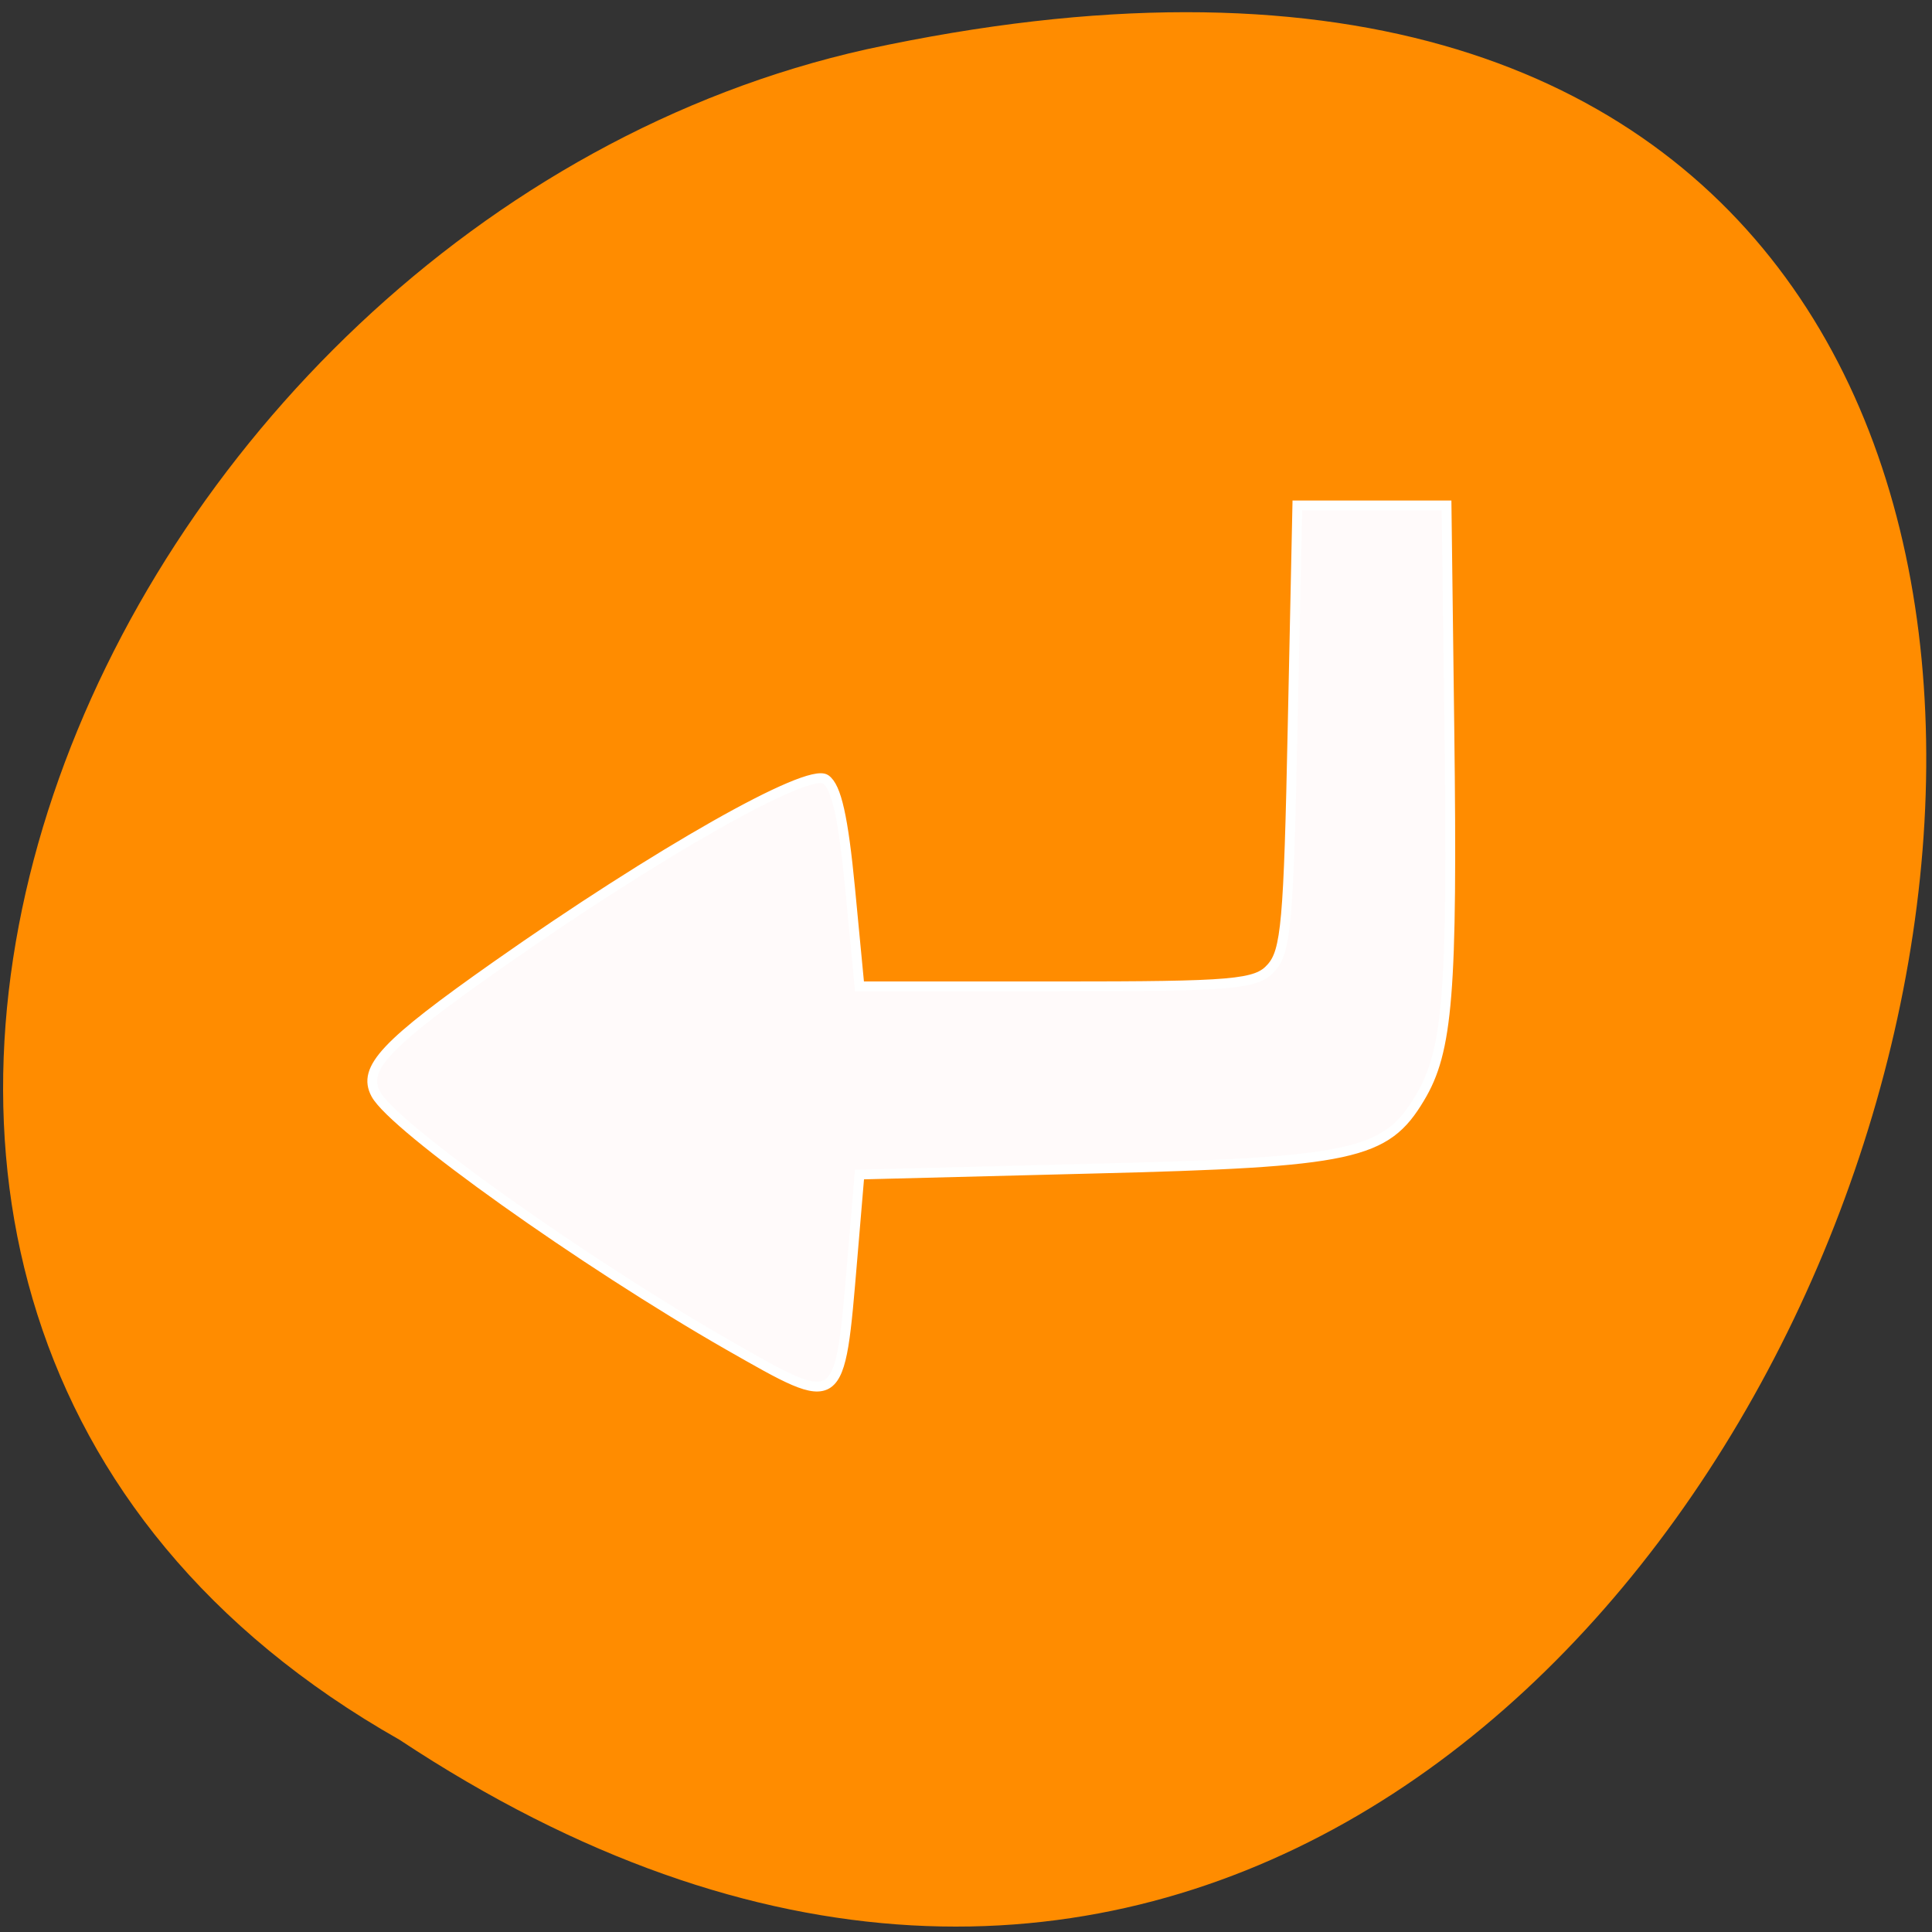 <svg xmlns="http://www.w3.org/2000/svg" viewBox="0 0 32 32"><rect x="0" y="0" width="32" height="32" fill="#333333" stroke="none"/><path d="m 6.617 28.816 c 23.949 15.852 38.699 -34.691 7.738 -28 c -12.789 2.852 -20.555 20.734 -7.738 28" style="fill:#ff8c00"/><path d="m 96.93 973.577 c -19.338 -11.069 -44.829 -29.203 -47.152 -33.587 c -1.821 -3.406 1.224 -6.654 16.105 -17.125 c 21.379 -15.043 41.658 -26.554 43.981 -24.914 c 1.444 1.009 2.354 5.077 3.265 14.539 l 1.256 13.119 h 26.401 c 23.67 0 26.621 -0.252 28.599 -2.491 c 1.978 -2.208 2.323 -6.118 2.857 -32.105 l 0.628 -29.645 h 19.934 l 0.377 30.023 c 0.439 35.132 -0.188 42.89 -3.955 49.135 c -4.552 7.632 -8.916 8.578 -43.73 9.43 l -31.11 0.788 l -0.942 11.164 c -1.727 20.467 -1.444 20.247 -16.513 11.669" transform="matrix(0.124 0 0 0.124 0.052 -98.438)" style="fill:#fffafa;stroke:#fff;stroke-width:1.309"/></svg>